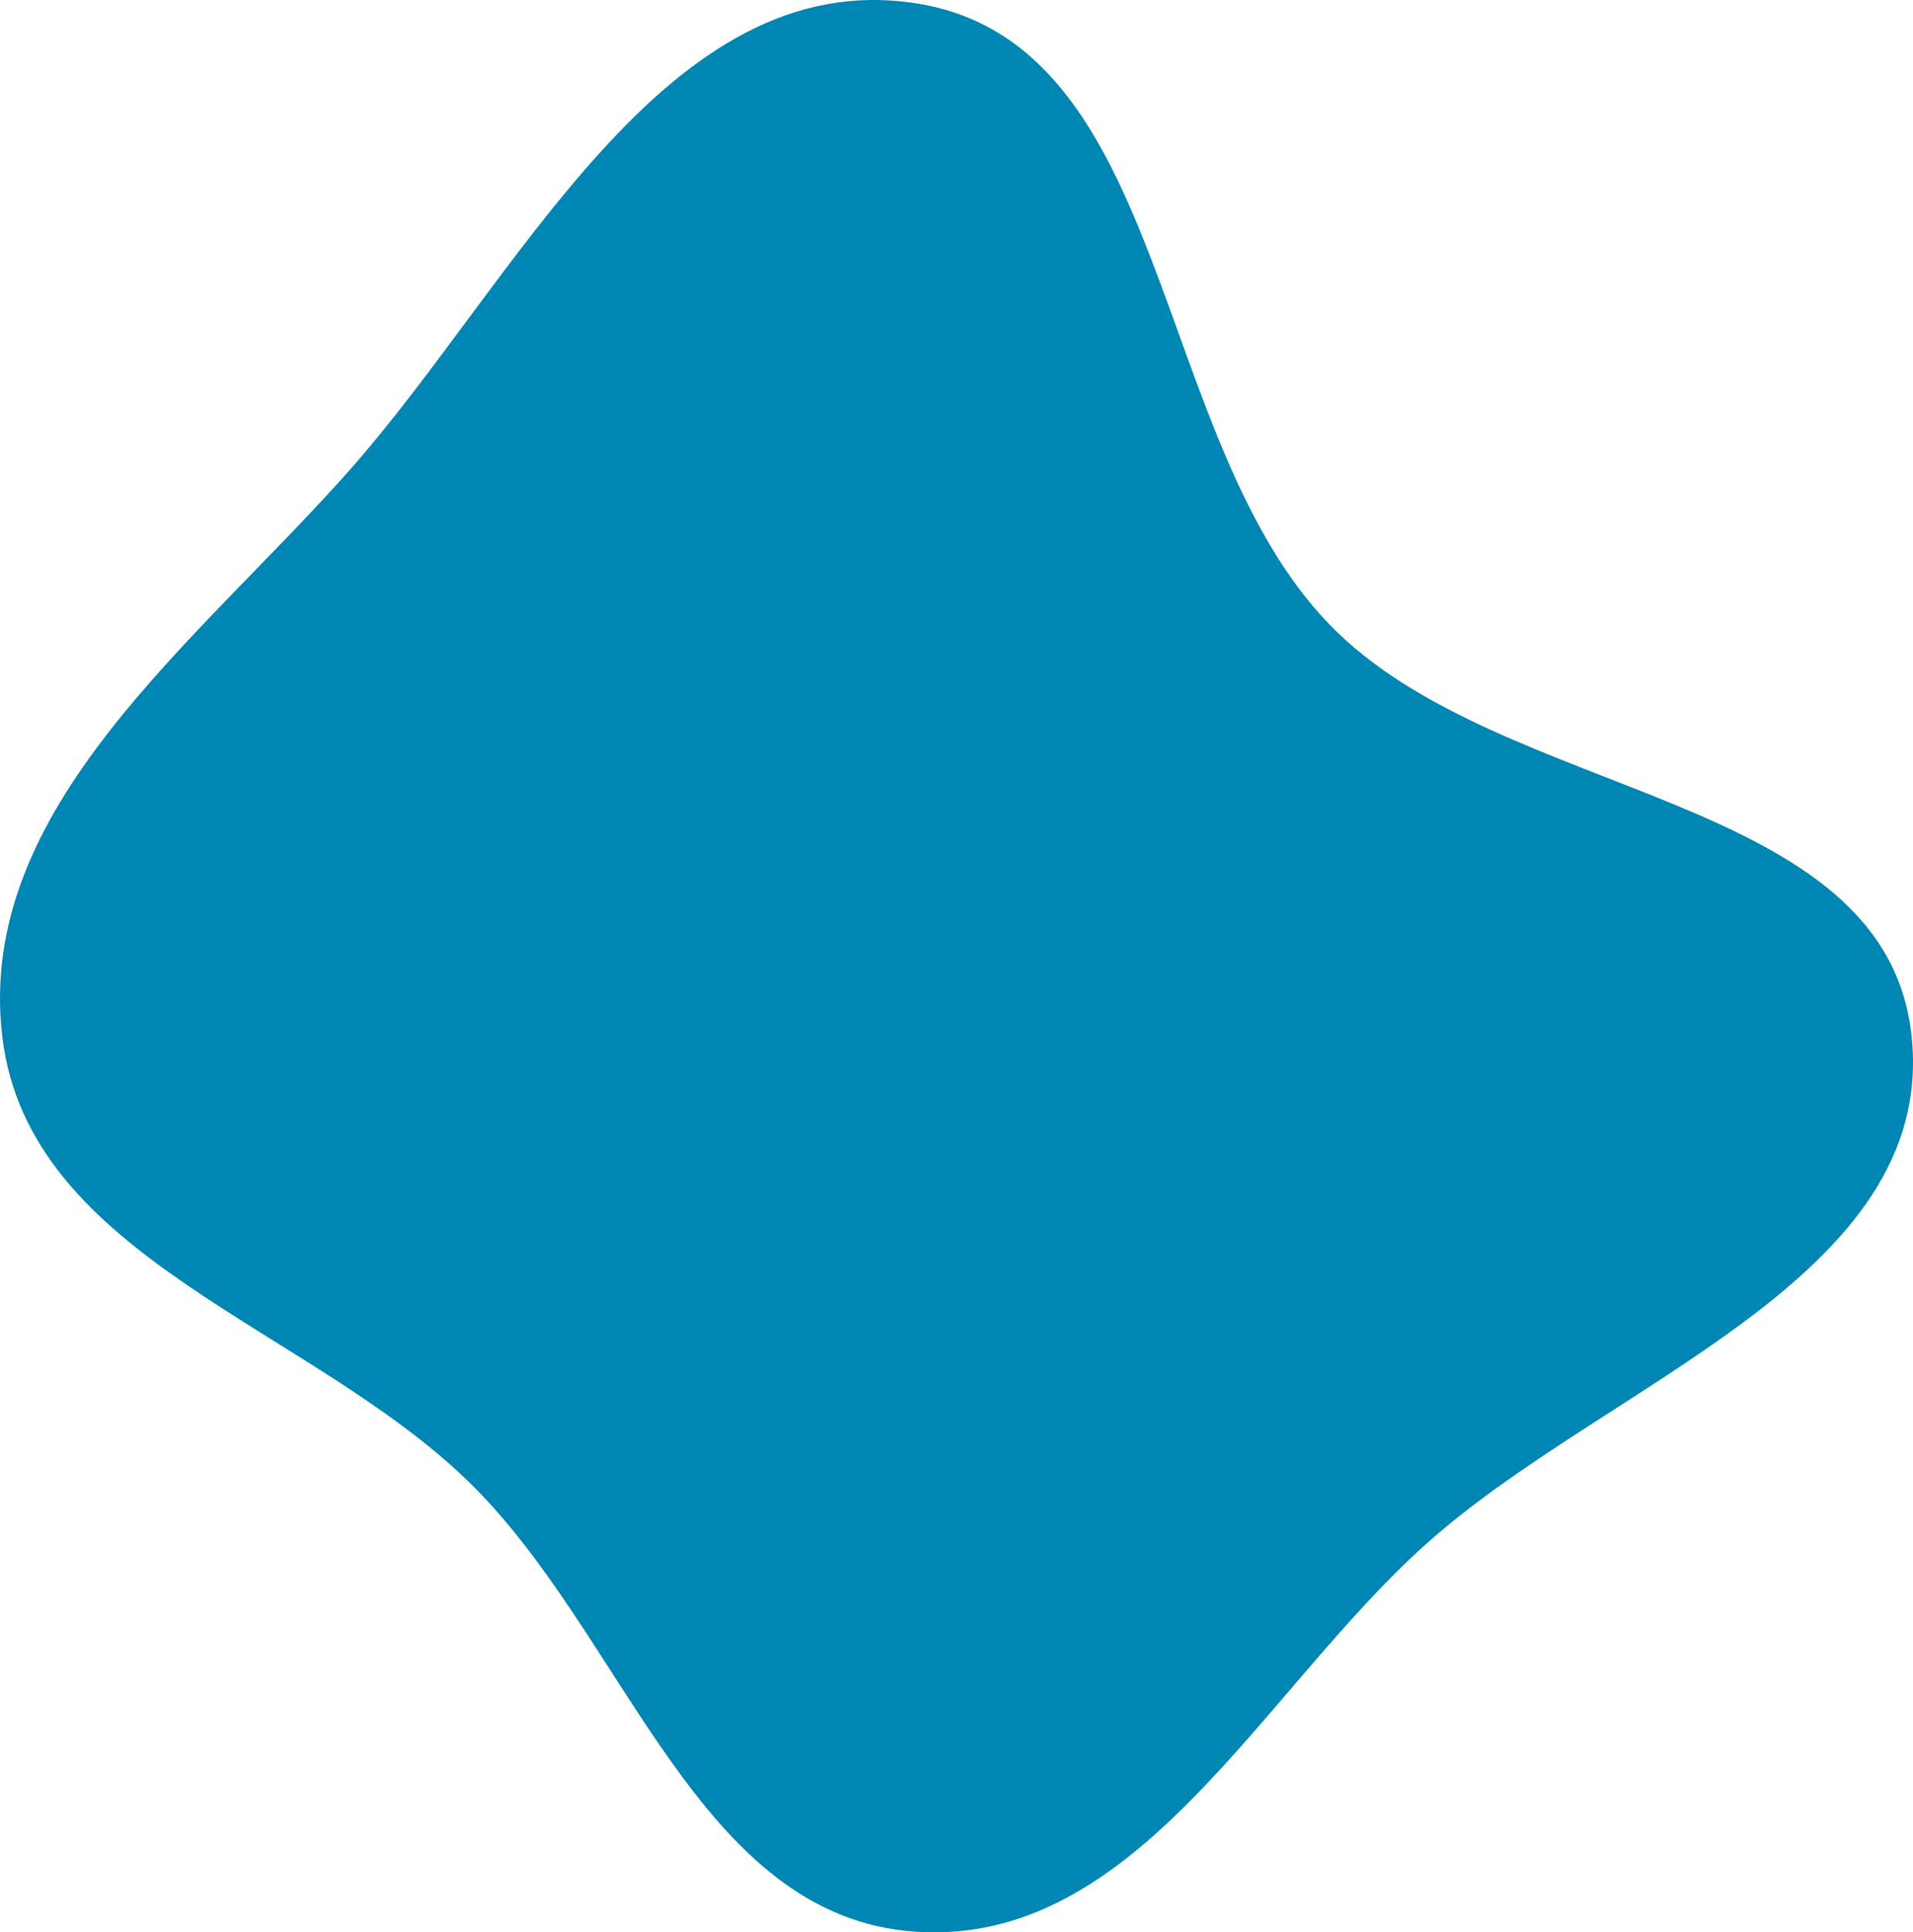 <svg width="982" height="992" viewBox="0 0 982 992" fill="none" xmlns="http://www.w3.org/2000/svg">
<path fill-rule="evenodd" clip-rule="evenodd" d="M470.364 1.736C601.389 22.326 590.231 224.855 682.227 320.351C770.317 411.792 968.134 405.851 981.296 532.107C994.274 656.593 824.595 709.399 731.516 793.126C646.998 869.151 583.829 999.081 470.364 991.698C357.932 984.383 321.605 840.042 241.135 761.219C159.004 680.77 14.707 646.246 1.165 532.107C-12.758 414.757 101.137 329.873 179.454 241.344C265.981 143.537 341.324 -18.541 470.364 1.736Z" fill="#0086B3"/>
</svg>

